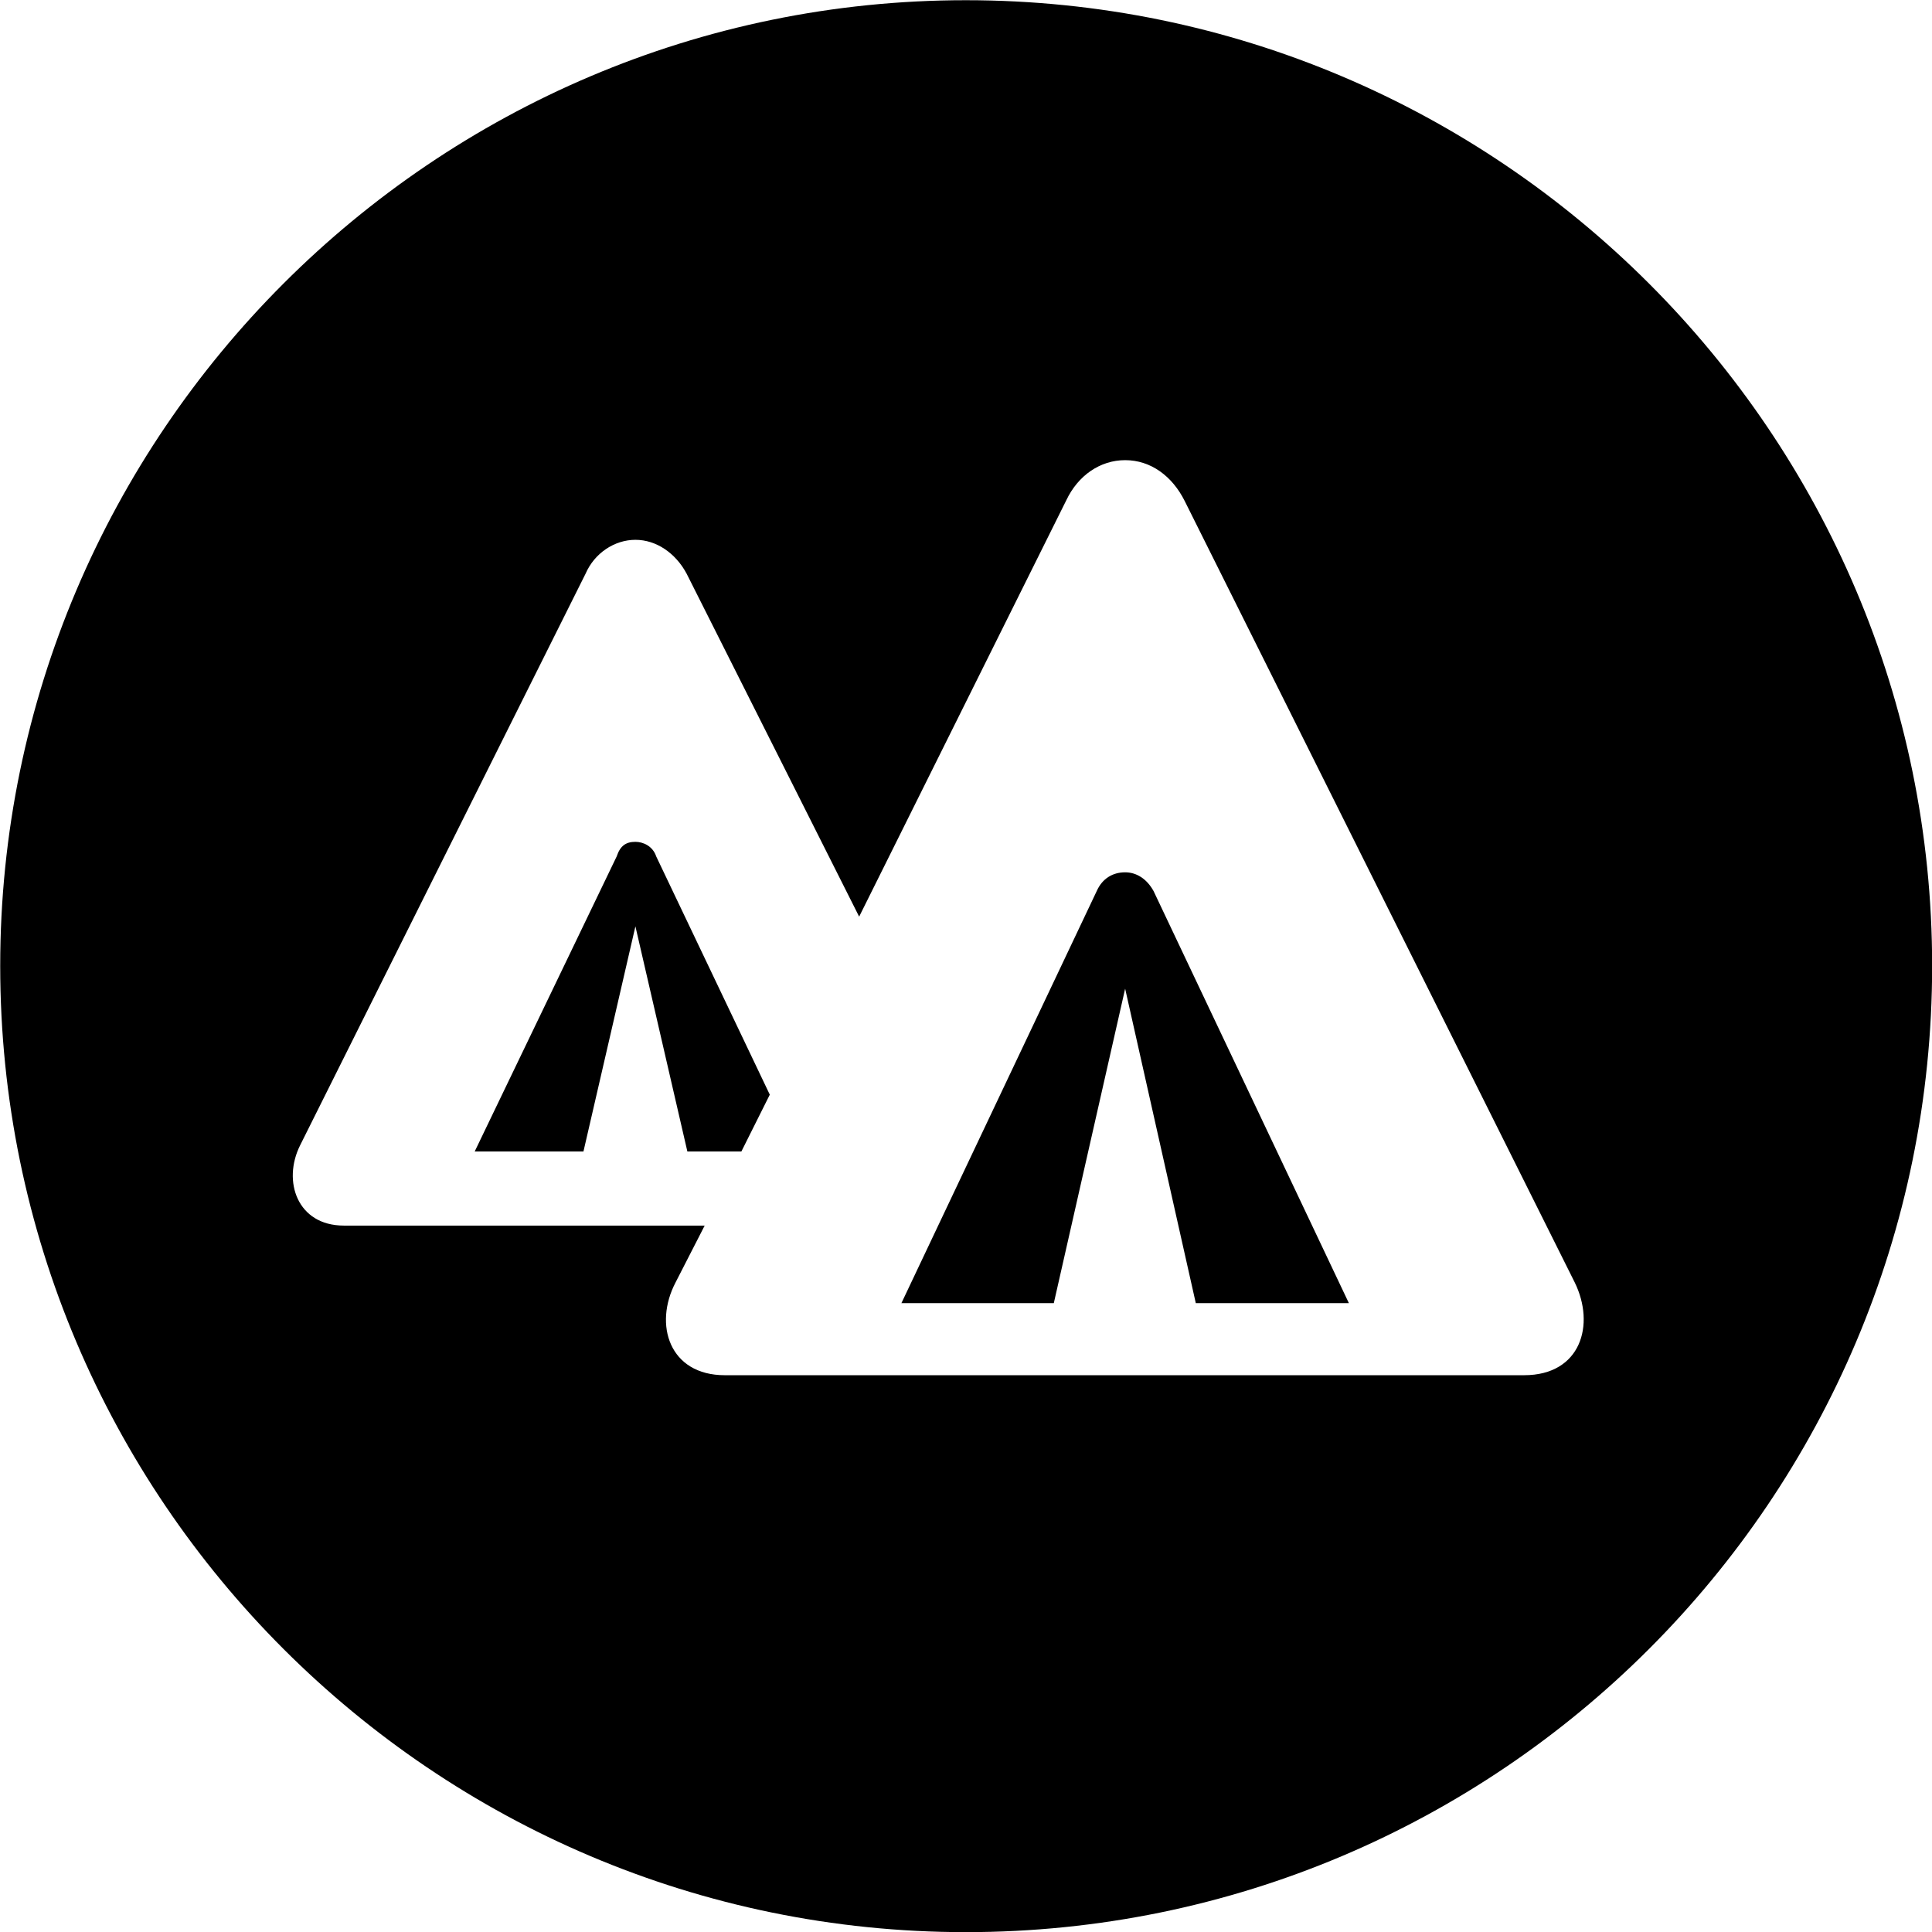 <svg viewBox="0 0 27.891 27.891" xmlns="http://www.w3.org/2000/svg"><path d="M13.943 27.893C21.643 27.893 27.893 21.643 27.893 13.943C27.893 6.263 21.643 0.003 13.943 0.003C6.263 0.003 0.003 6.263 0.003 13.943C0.003 21.643 6.263 27.893 13.943 27.893ZM10.463 19.853C9.663 19.853 9.433 19.123 9.753 18.513L10.173 17.693H4.963C4.293 17.693 4.073 17.053 4.333 16.533L8.453 8.283C8.583 7.983 8.873 7.793 9.173 7.793C9.473 7.793 9.753 7.983 9.913 8.283L12.403 13.233L15.393 7.223C15.563 6.863 15.883 6.643 16.243 6.643C16.613 6.643 16.923 6.873 17.103 7.233L22.733 18.513C23.033 19.123 22.823 19.853 22.003 19.853ZM6.853 16.623H8.423L9.173 13.373L9.923 16.623H10.703L11.113 15.803L9.473 12.363C9.423 12.213 9.283 12.153 9.173 12.153C9.033 12.153 8.953 12.213 8.903 12.363ZM13.013 18.813H15.213L16.243 14.273L17.263 18.813H19.473L16.653 12.863C16.553 12.683 16.403 12.593 16.243 12.593C16.063 12.593 15.913 12.683 15.833 12.863Z" /></svg>
